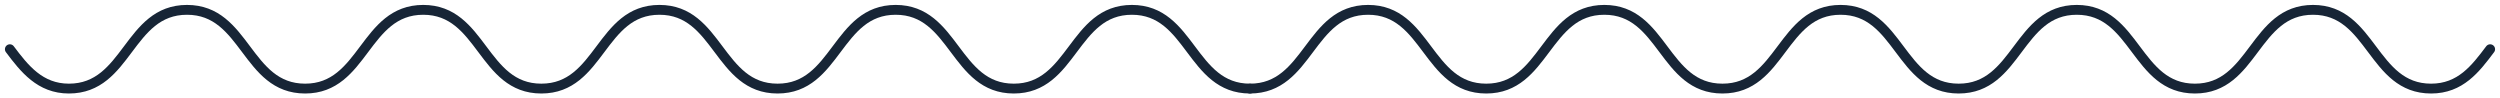 <?xml version="1.0" encoding="UTF-8"?>
<svg width="254px" height="10px" viewBox="0 0 254 10" version="1.1" xmlns="http://www.w3.org/2000/svg" xmlns:xlink="http://www.w3.org/1999/xlink">
    <title>Group</title>
    <g id="Page-1" stroke="none" stroke-width="1" fill="none" fill-rule="evenodd" stroke-linecap="round">
        <g id="Group" transform="translate(1, 1)" stroke="#172536">
            <path d="M0,4 C1.47,2.042 3.062,0 6,0 C12,0 12,8 18,8 C24,8 24,0 30,0 C36,0 36,8 42,8 C48,8 48,0 54,0 C60,0 60,8 66,8 C72,8 72,0 78,0 C84,0 84,8 90,8 C96,8 96,0 102,0 C108,0 108,8 114,8 C120,8 120,0 126,0" id="Path" transform="translate(63, 4) scale(1, -1) translate(-63, -4) "></path>
            <path d="M126,0 C132,0 132,8 138,8 C144,8 144,0 150,0 C156,0 156,8 162,8 C168,8 168,0 174,0 C180,0 180,8 186,8 C192,8 192,0 198,0 C204,0 204,8 210,8 C216,8 216,0 222,0 C228,0 228,8 234,8 C240,8 240,0 246,0 C248.976,0 250.512,2.016 252,4" id="Path" transform="translate(189, 4) scale(1, -1) translate(-189, -4) "></path>
        </g>
    </g>
</svg>